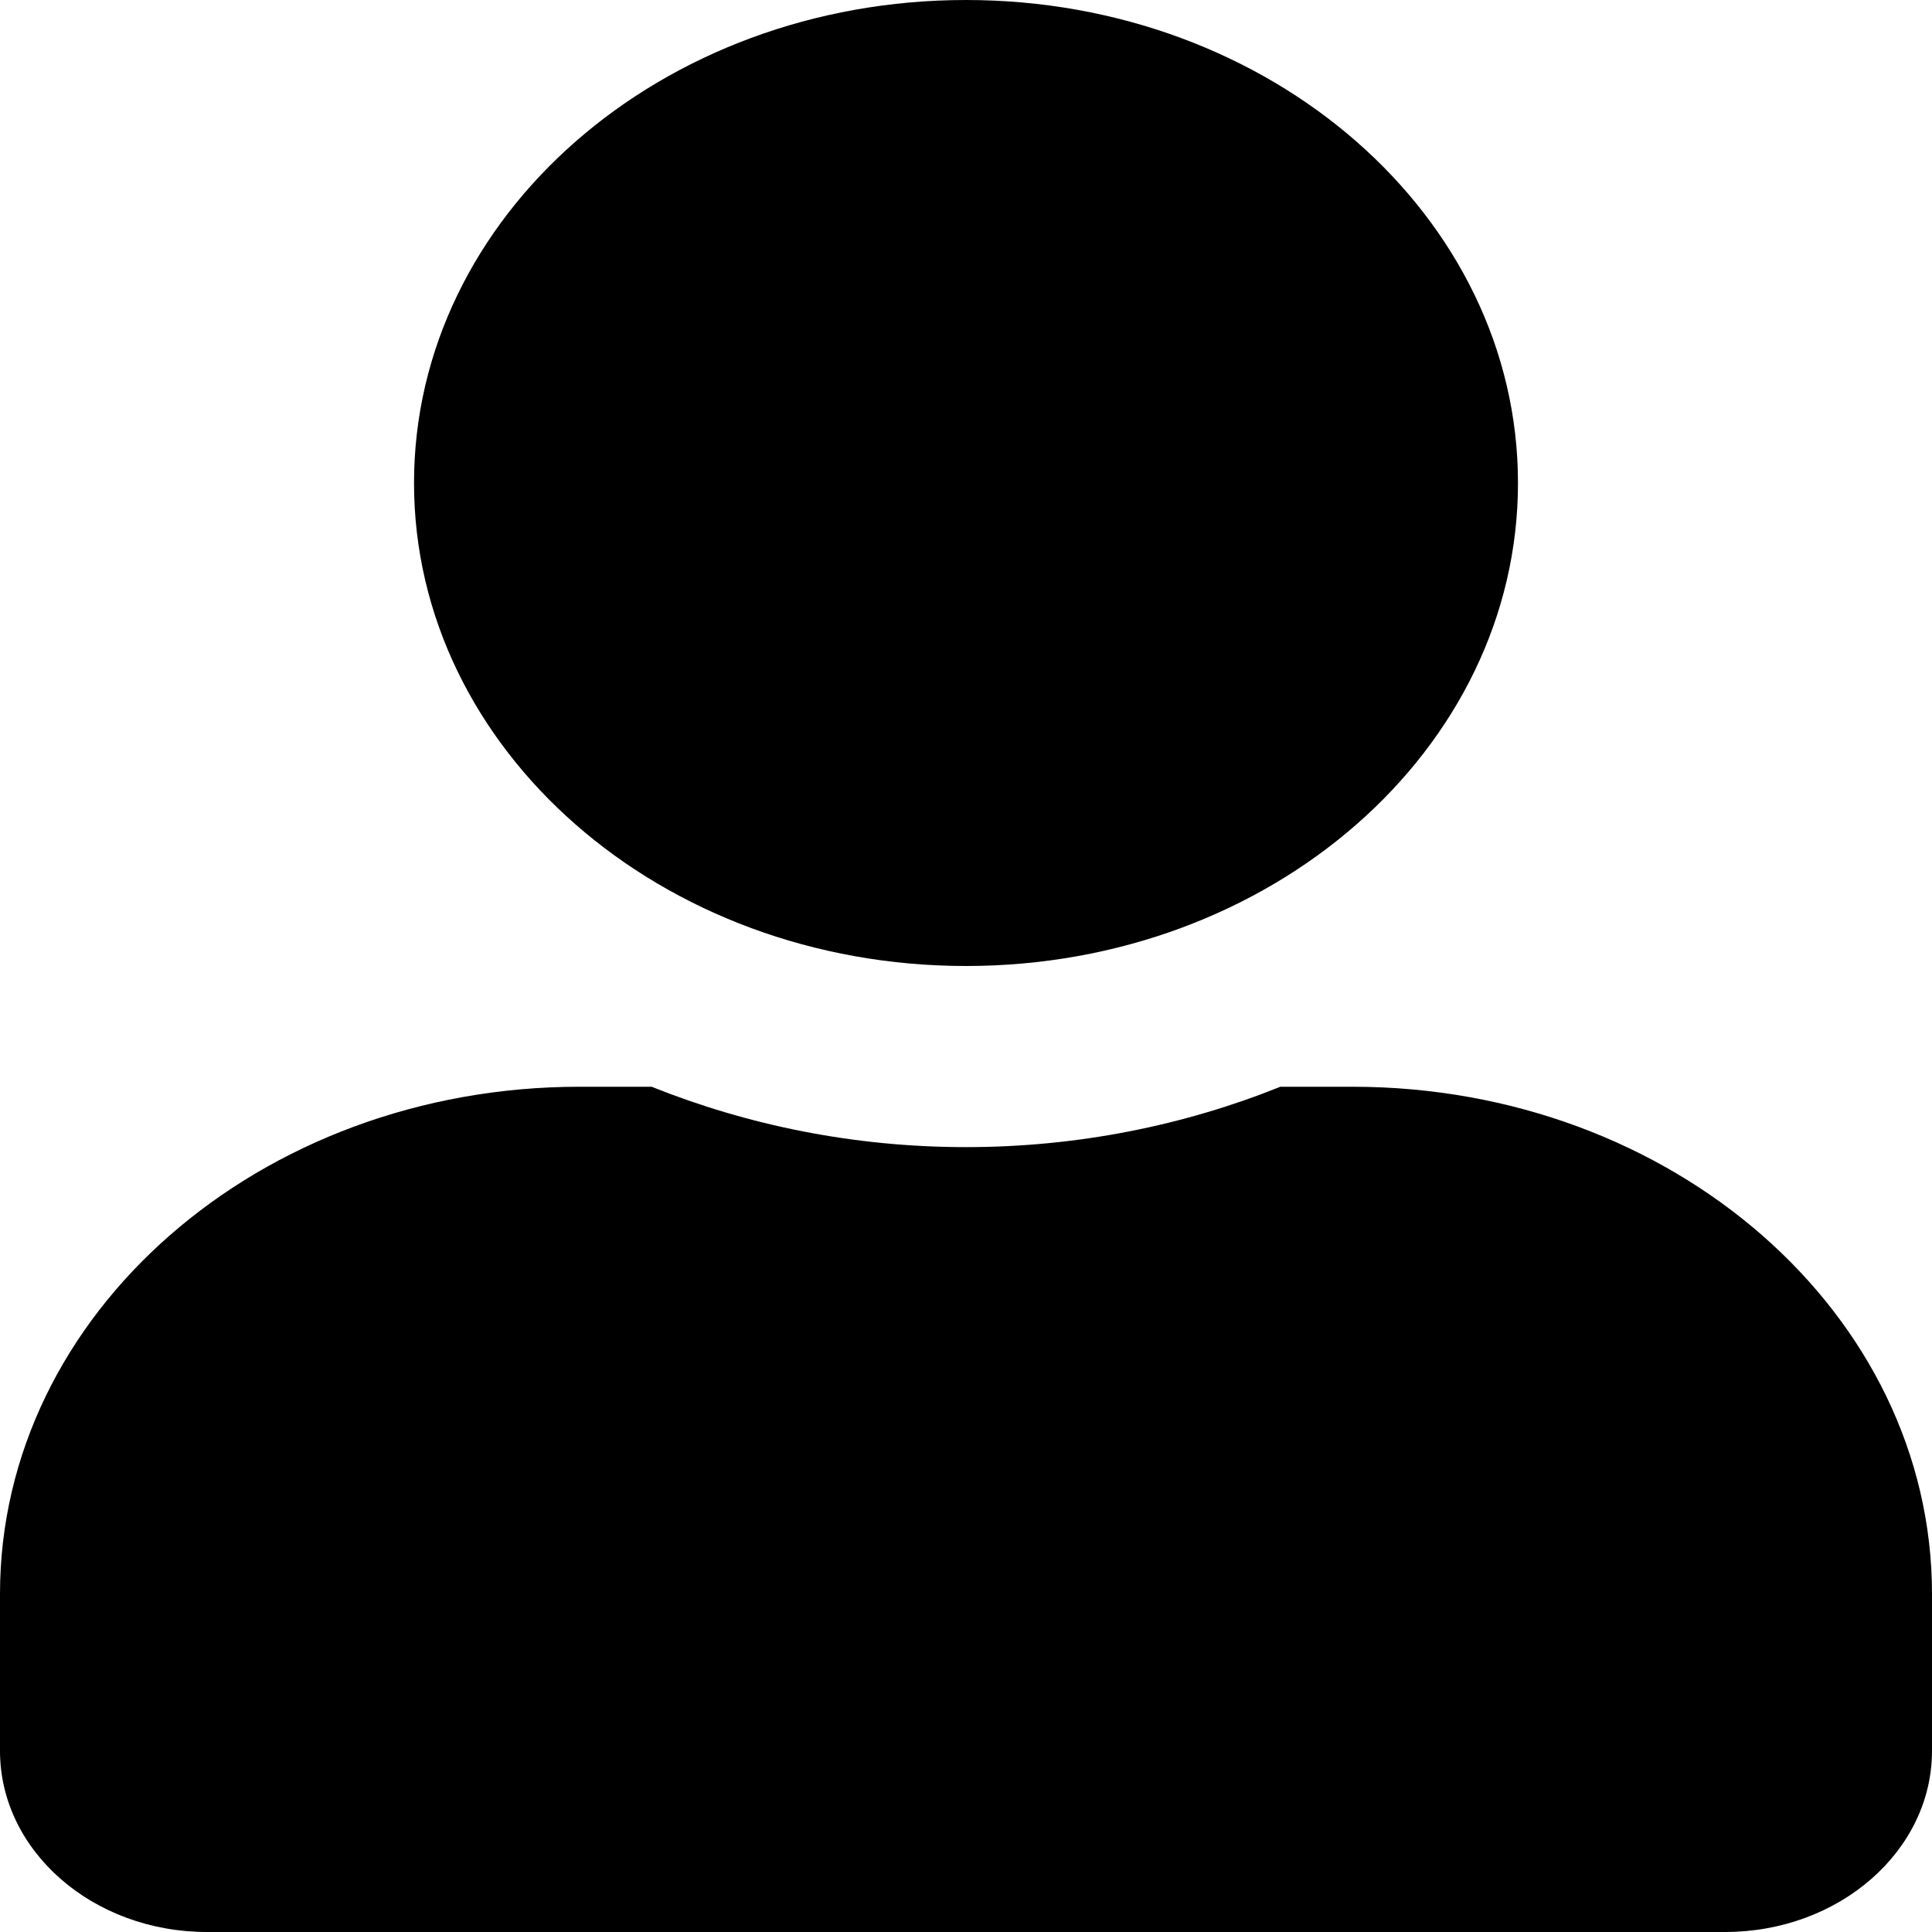 <svg xmlns="http://www.w3.org/2000/svg" width="128" height="128">
    <path style="stroke:none;fill-rule:nonzero;fill:#000;fill-opacity:1" d="M64 64c20.2 0 36.57-14.324 36.57-32C100.57 14.324 84.2 0 64 0S27.43 14.324 27.43 32c0 17.676 16.37 32 36.57 32Zm25.602 8h-4.774C78.484 74.55 71.43 76 64 76s-14.457-1.45-20.828-4h-4.774C17.2 72 0 87.05 0 105.602V116c0 6.625 6.145 12 13.715 12h100.57c7.57 0 13.715-5.375 13.715-12v-10.398C128 87.05 110.8 72 89.602 72Zm0 0"/>
</svg>
